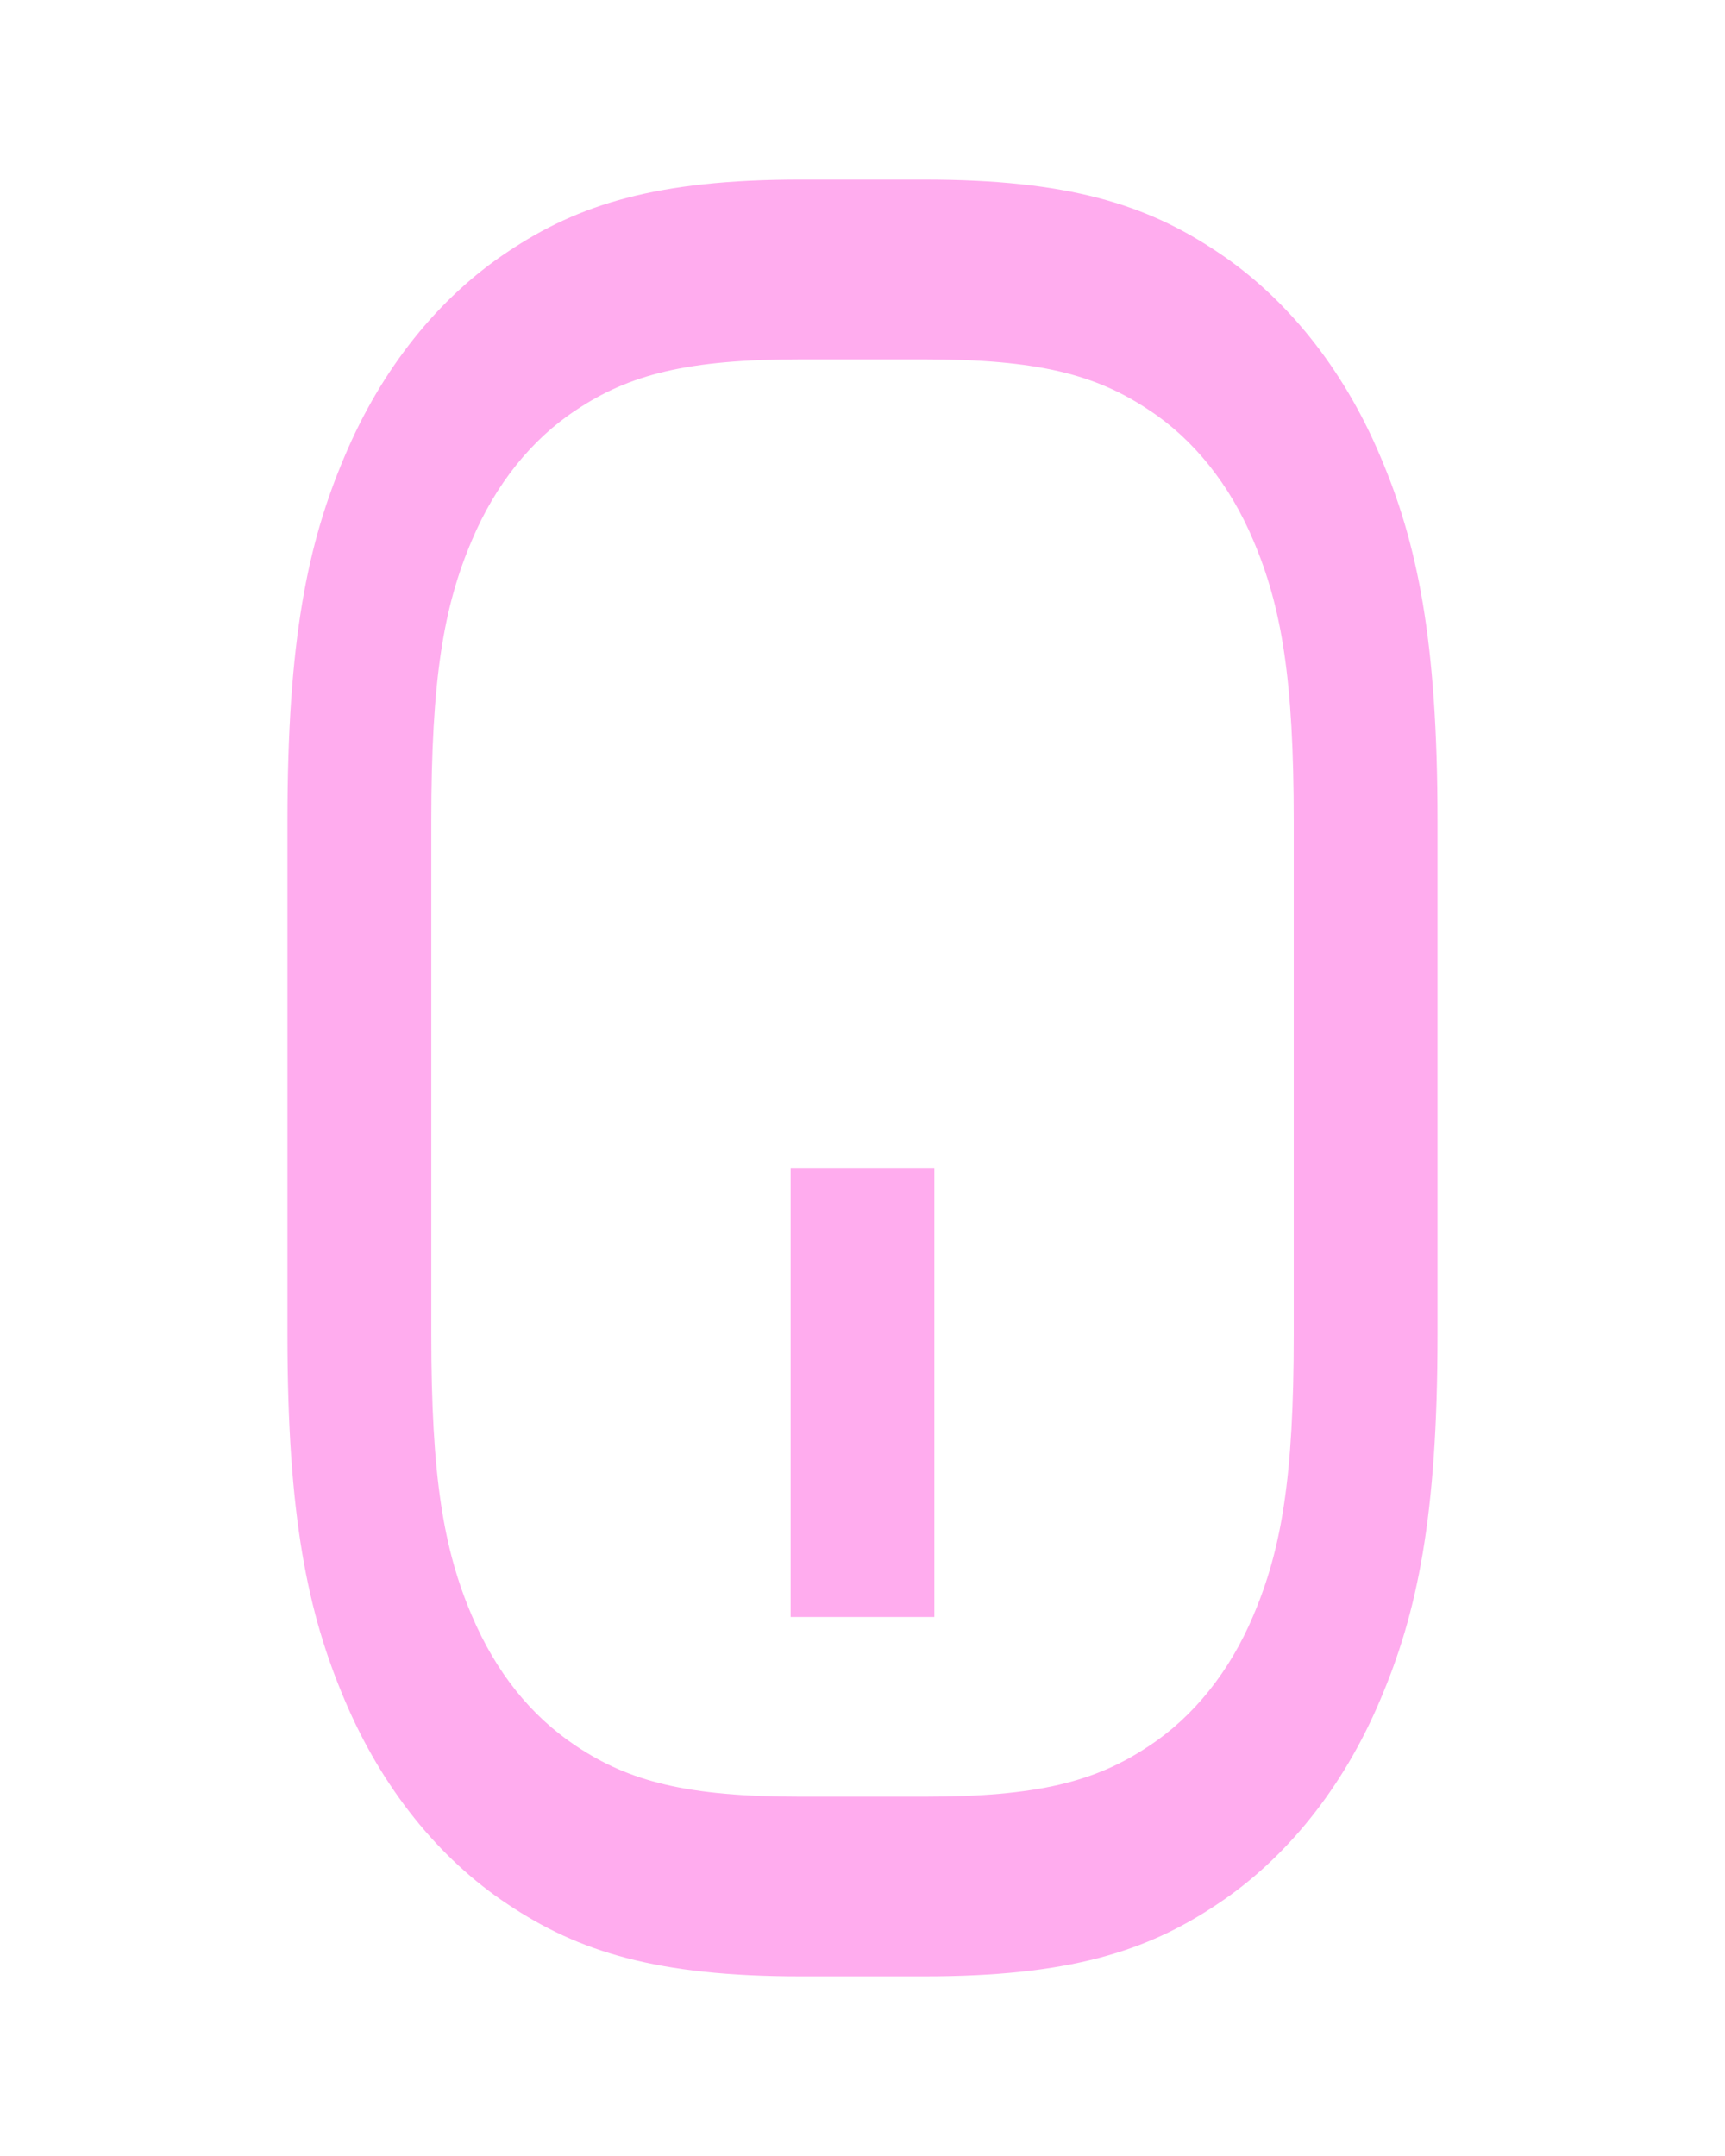 <svg width="32" height="40" viewBox="0 0 32 40" fill="none" xmlns="http://www.w3.org/2000/svg">
<path d="M21.316 32.392C20.329 33.052 19.255 33.334 17.147 33.334H14.856C12.747 33.334 11.673 33.052 10.685 32.392C9.845 31.832 9.202 31.027 8.755 29.979C8.227 28.745 8.001 27.402 8.001 24.765L8.001 15.235C8.001 12.599 8.227 11.257 8.755 10.022C9.188 8.992 9.861 8.15 10.685 7.609C11.672 6.949 12.747 6.667 14.856 6.667H17.147C19.256 6.667 20.329 6.949 21.317 7.609C22.141 8.15 22.815 8.992 23.248 10.022C23.775 11.255 24 12.599 24 15.234L24 24.767C24 27.404 23.775 28.745 23.247 29.98C22.813 31.011 22.14 31.85 21.316 32.392ZM14.855 36.667H17.147C19.832 36.667 21.272 36.204 22.576 35.332C23.864 34.479 24.917 33.161 25.599 31.55C26.296 29.922 26.667 28.122 26.667 24.765L26.667 15.235C26.667 11.879 26.296 10.079 25.599 8.45C24.917 6.838 23.863 5.52 22.573 4.667C21.269 3.797 19.829 3.332 17.144 3.332H14.853C12.168 3.332 10.728 3.797 9.425 4.667C8.136 5.52 7.082 6.838 6.4 8.45C5.704 10.079 5.332 11.879 5.332 15.235L5.332 24.767C5.332 28.124 5.704 29.924 6.4 31.554C7.082 33.164 8.136 34.482 9.425 35.334C10.729 36.204 12.171 36.667 14.855 36.667ZM14.667 30H17.333V21.667H14.667L14.667 30Z" fill="#FFACEE"/>
</svg>
